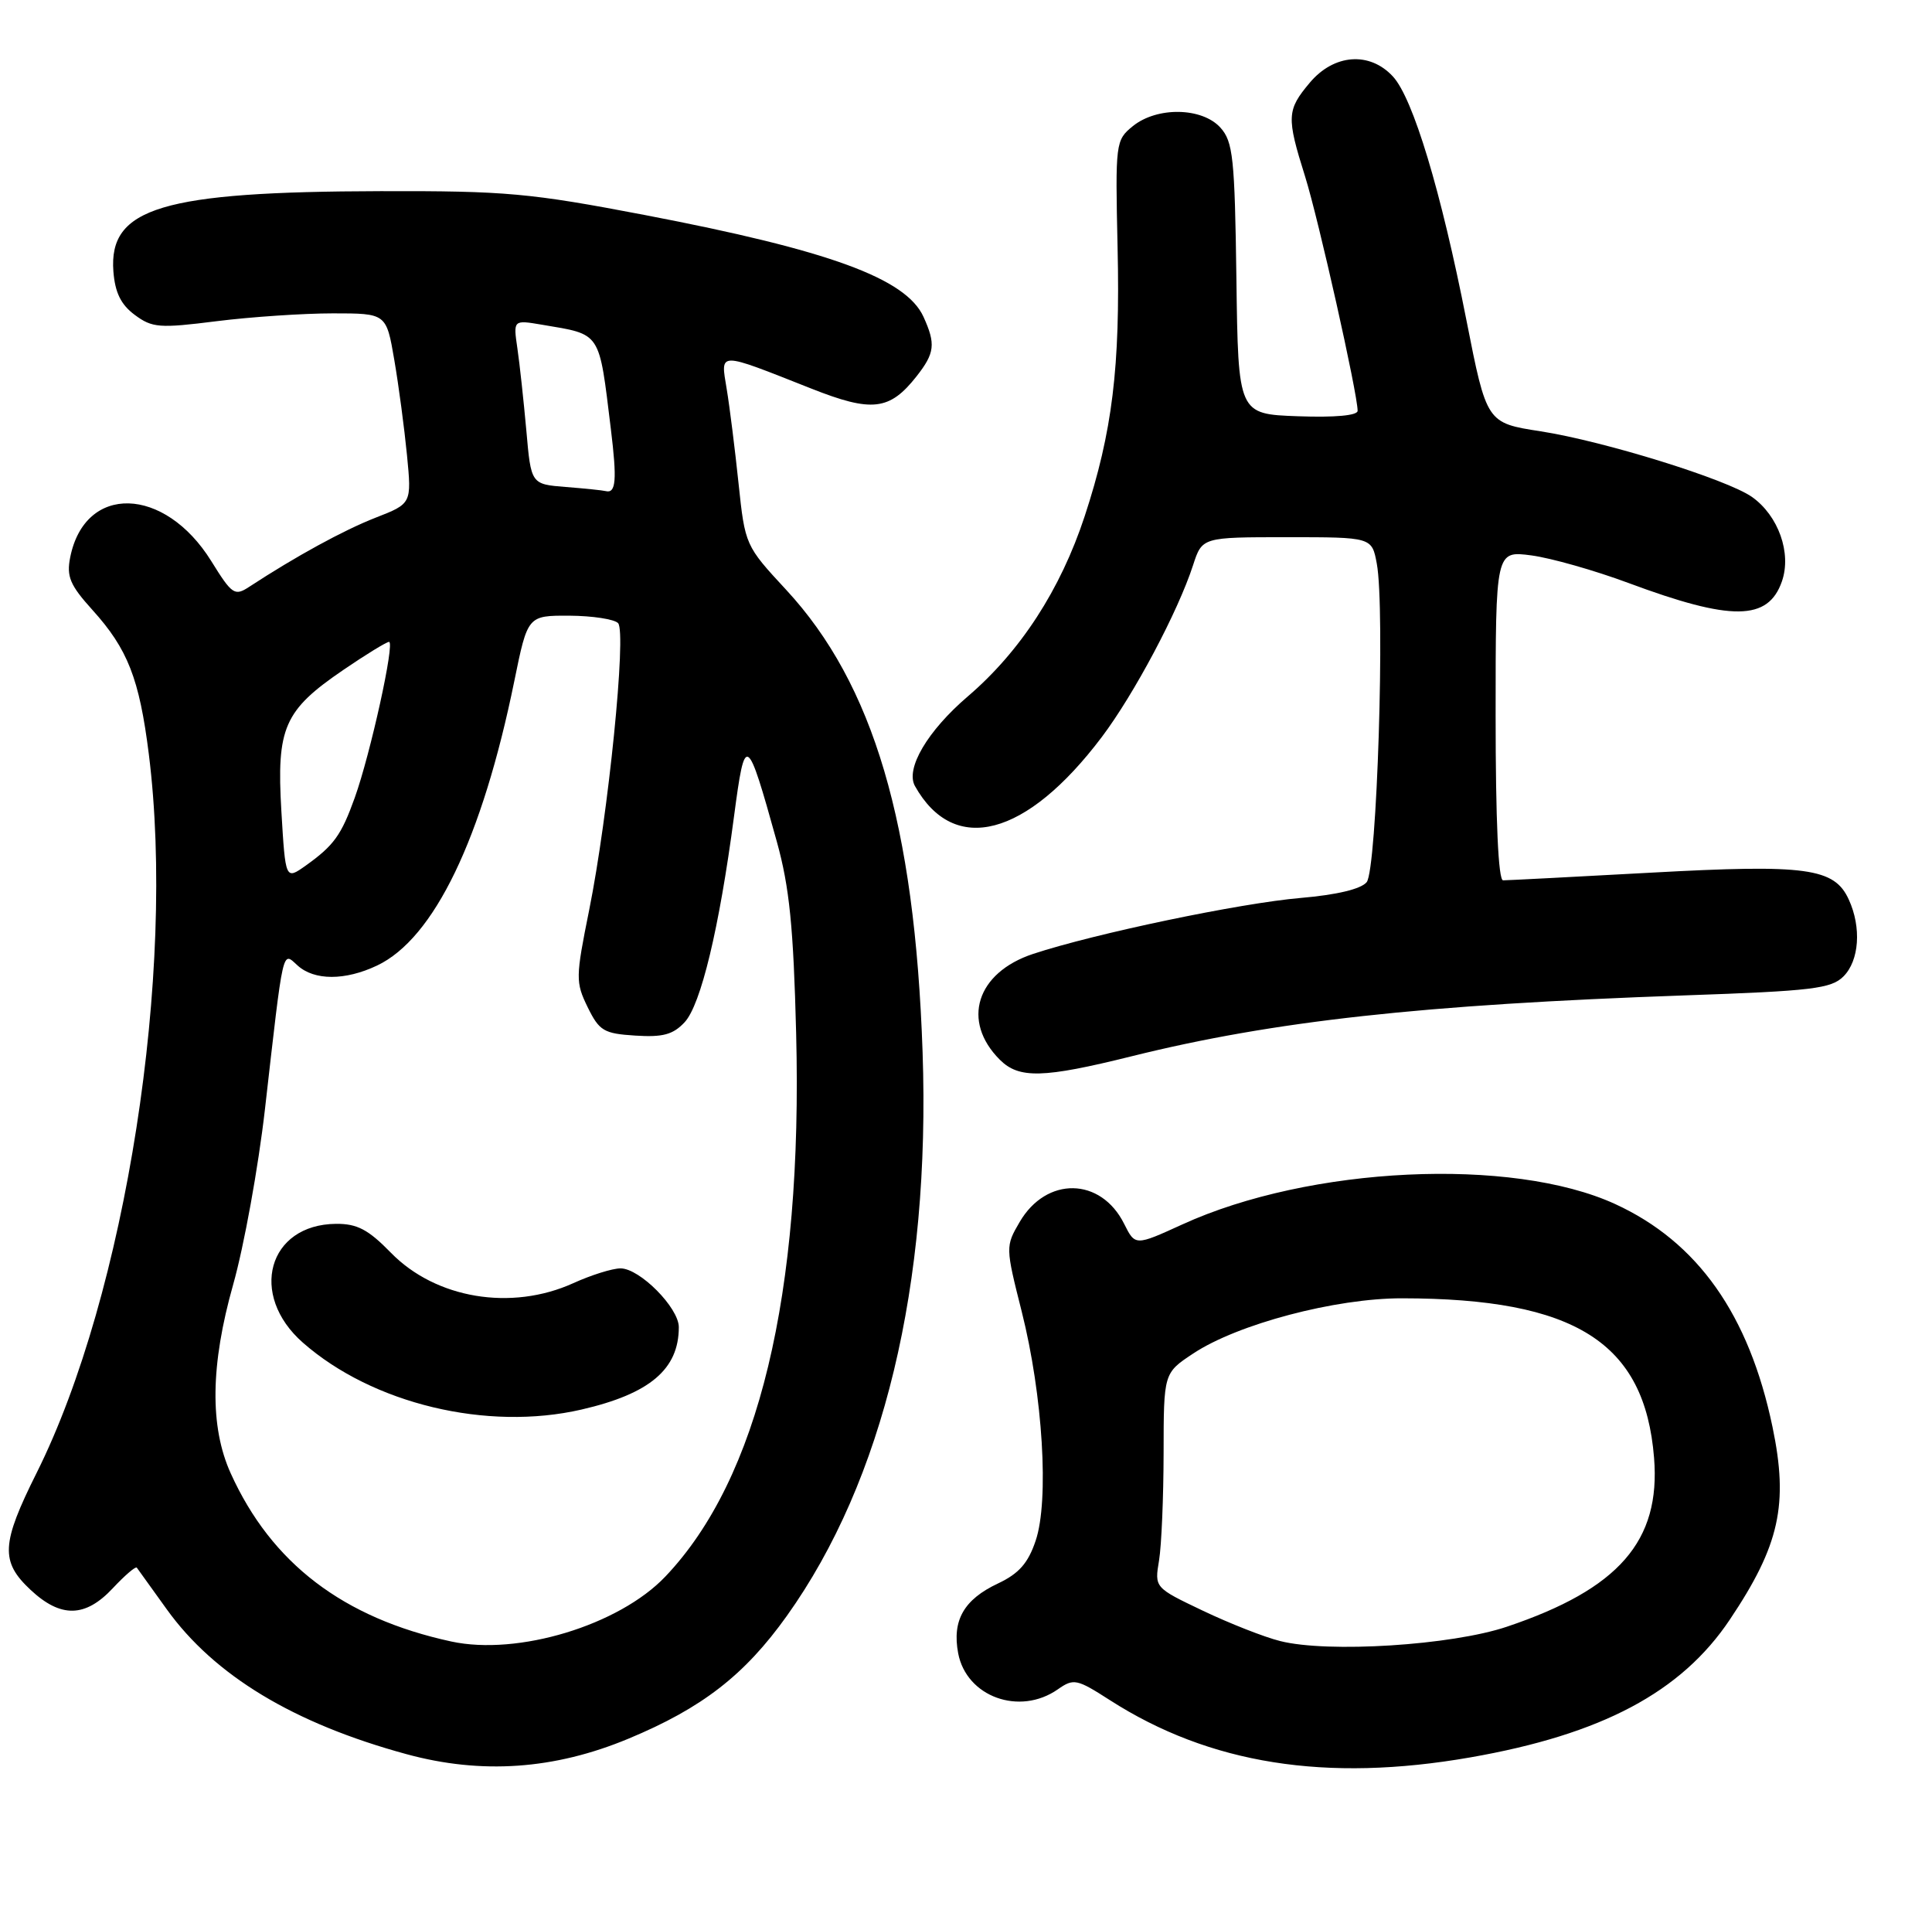 <?xml version="1.0" encoding="UTF-8" standalone="no"?>
<!DOCTYPE svg PUBLIC "-//W3C//DTD SVG 1.1//EN" "http://www.w3.org/Graphics/SVG/1.1/DTD/svg11.dtd" >
<svg xmlns="http://www.w3.org/2000/svg" xmlns:xlink="http://www.w3.org/1999/xlink" version="1.1" viewBox="0 0 259 256">
 <g >
 <path fill="currentColor"
d=" M 84.26 233.03 C 94.12 228.93 99.82 224.51 105.48 216.58 C 118.43 198.44 124.75 172.17 123.68 141.00 C 122.63 110.42 117.10 91.70 105.39 79.05 C 99.92 73.15 99.88 73.06 99.01 64.81 C 98.53 60.24 97.82 54.54 97.42 52.14 C 96.59 47.07 96.08 47.07 108.76 52.08 C 116.90 55.30 119.26 55.02 122.87 50.44 C 125.32 47.32 125.46 46.11 123.80 42.46 C 121.45 37.31 111.19 33.56 86.50 28.83 C 71.03 25.87 67.83 25.58 51.00 25.62 C 21.74 25.69 14.56 27.84 15.20 36.37 C 15.42 39.21 16.21 40.83 18.06 42.20 C 20.40 43.94 21.36 44.02 29.04 43.05 C 33.66 42.47 40.68 42.00 44.62 42.00 C 51.79 42.00 51.79 42.00 52.86 48.25 C 53.45 51.69 54.21 57.42 54.56 61.00 C 55.19 67.50 55.19 67.50 50.34 69.39 C 46.05 71.07 39.68 74.55 33.41 78.65 C 31.46 79.93 31.11 79.70 28.32 75.20 C 22.05 65.12 11.38 64.83 9.41 74.70 C 8.90 77.27 9.38 78.42 12.39 81.75 C 17.13 86.99 18.68 90.97 19.95 101.07 C 23.61 130.23 16.86 173.47 4.93 197.37 C 0.15 206.93 0.03 209.29 4.11 213.10 C 8.16 216.88 11.44 216.81 15.13 212.86 C 16.74 211.14 18.19 209.90 18.34 210.11 C 18.50 210.33 20.31 212.84 22.36 215.70 C 28.74 224.57 39.36 230.99 54.50 235.11 C 64.56 237.85 74.33 237.17 84.26 233.03 Z  M 197.12 235.54 C 214.73 232.46 225.38 226.81 231.90 217.07 C 238.57 207.12 239.78 201.63 237.62 191.26 C 234.48 176.20 227.59 166.45 216.51 161.37 C 202.66 155.03 175.56 156.31 158.50 164.11 C 152.19 166.99 152.18 166.99 150.70 164.03 C 147.58 157.77 140.28 157.64 136.69 163.79 C 134.79 167.04 134.79 167.15 136.97 175.79 C 139.80 187.01 140.66 201.11 138.84 206.49 C 137.83 209.51 136.59 210.91 133.79 212.23 C 129.22 214.38 127.62 217.17 128.45 221.58 C 129.55 227.42 136.68 230.01 141.81 226.42 C 143.94 224.93 144.35 225.02 148.79 227.87 C 162.15 236.44 177.76 238.92 197.12 235.54 Z  M 151.71 141.57 C 170.75 136.84 190.64 134.65 225.88 133.41 C 242.92 132.82 245.49 132.51 247.13 130.87 C 249.25 128.75 249.56 124.31 247.85 120.58 C 245.92 116.33 242.21 115.82 221.38 116.96 C 210.99 117.53 202.05 117.99 201.50 117.99 C 200.86 118.00 200.50 109.97 200.50 95.90 C 200.50 73.81 200.50 73.81 205.29 74.44 C 207.92 74.79 213.77 76.45 218.29 78.13 C 232.13 83.28 237.03 83.23 238.88 77.92 C 240.20 74.13 238.41 69.11 234.86 66.60 C 231.49 64.24 215.08 59.14 206.55 57.81 C 199.30 56.69 199.30 56.69 196.58 42.89 C 193.18 25.60 189.43 13.17 186.73 10.25 C 183.61 6.87 178.83 7.23 175.59 11.08 C 172.50 14.75 172.45 15.68 174.96 23.66 C 176.76 29.40 182.00 52.77 182.00 55.06 C 182.00 55.69 178.98 55.97 174.00 55.79 C 165.99 55.50 165.99 55.50 165.75 37.35 C 165.53 21.12 165.30 18.99 163.60 17.10 C 161.13 14.38 155.11 14.28 151.86 16.91 C 149.55 18.79 149.51 19.12 149.82 33.16 C 150.19 49.22 149.12 57.90 145.41 69.19 C 142.17 79.03 136.79 87.31 129.74 93.34 C 124.34 97.96 121.35 103.03 122.66 105.36 C 127.91 114.72 137.59 112.18 147.70 98.79 C 152.05 93.02 157.92 81.97 159.94 75.75 C 161.16 72.00 161.16 72.00 172.53 72.00 C 183.91 72.00 183.91 72.00 184.57 75.54 C 185.70 81.55 184.59 116.59 183.21 118.24 C 182.45 119.16 179.18 119.94 174.38 120.35 C 166.28 121.04 146.80 125.11 138.50 127.85 C 130.90 130.36 128.85 136.85 134.03 142.03 C 136.60 144.60 139.84 144.52 151.71 141.57 Z  M 60.50 220.01 C 46.01 216.87 36.39 209.53 30.93 197.47 C 28.10 191.22 28.21 182.94 31.26 172.16 C 32.71 167.03 34.63 156.45 35.52 148.66 C 38.04 126.55 37.82 127.53 39.89 129.40 C 42.14 131.44 46.27 131.44 50.55 129.41 C 58.19 125.79 64.64 112.40 68.95 91.27 C 70.74 82.50 70.74 82.50 76.34 82.52 C 79.43 82.54 82.36 82.99 82.86 83.52 C 84.01 84.77 81.55 109.25 78.98 121.99 C 77.16 131.01 77.15 131.65 78.78 134.99 C 80.34 138.17 80.94 138.53 85.16 138.80 C 88.86 139.04 90.23 138.67 91.78 137.01 C 93.96 134.66 96.42 124.42 98.40 109.43 C 99.89 98.18 100.11 98.31 104.15 112.84 C 105.83 118.90 106.37 124.25 106.73 138.50 C 107.62 173.53 101.68 198.20 89.19 211.31 C 82.97 217.84 69.43 221.94 60.50 220.01 Z  M 77.96 188.92 C 87.11 186.81 91.00 183.52 91.00 177.88 C 91.00 175.28 85.76 170.00 83.19 170.00 C 82.10 170.00 79.26 170.89 76.86 171.98 C 68.55 175.75 58.42 174.06 52.41 167.91 C 49.37 164.79 47.88 164.01 45.05 164.03 C 35.93 164.11 33.30 173.54 40.60 179.95 C 49.94 188.16 65.29 191.84 77.96 188.92 Z  M 37.72 108.72 C 37.06 97.52 38.07 95.21 46.04 89.78 C 49.04 87.73 51.79 86.05 52.15 86.03 C 52.98 85.99 49.66 101.06 47.56 106.91 C 45.75 111.95 44.76 113.32 40.98 116.02 C 38.27 117.94 38.27 117.94 37.72 108.72 Z  M 75.85 65.27 C 71.19 64.90 71.19 64.90 70.56 57.70 C 70.20 53.74 69.67 48.78 69.36 46.69 C 68.80 42.87 68.80 42.87 72.65 43.52 C 80.67 44.88 80.27 44.28 81.89 57.50 C 82.73 64.36 82.58 66.18 81.19 65.82 C 80.81 65.72 78.41 65.47 75.85 65.27 Z  M 171.62 219.95 C 169.48 219.42 164.82 217.58 161.25 215.88 C 154.77 212.79 154.77 212.79 155.38 209.14 C 155.71 207.14 155.98 200.67 155.99 194.76 C 156.00 184.03 156.00 184.03 159.96 181.41 C 165.92 177.46 179.02 174.00 187.95 174.01 C 211.19 174.03 220.50 179.92 221.74 195.39 C 222.64 206.54 217.02 212.98 202.00 218.03 C 194.61 220.52 178.02 221.57 171.62 219.95 Z "/>
</g>
</svg>